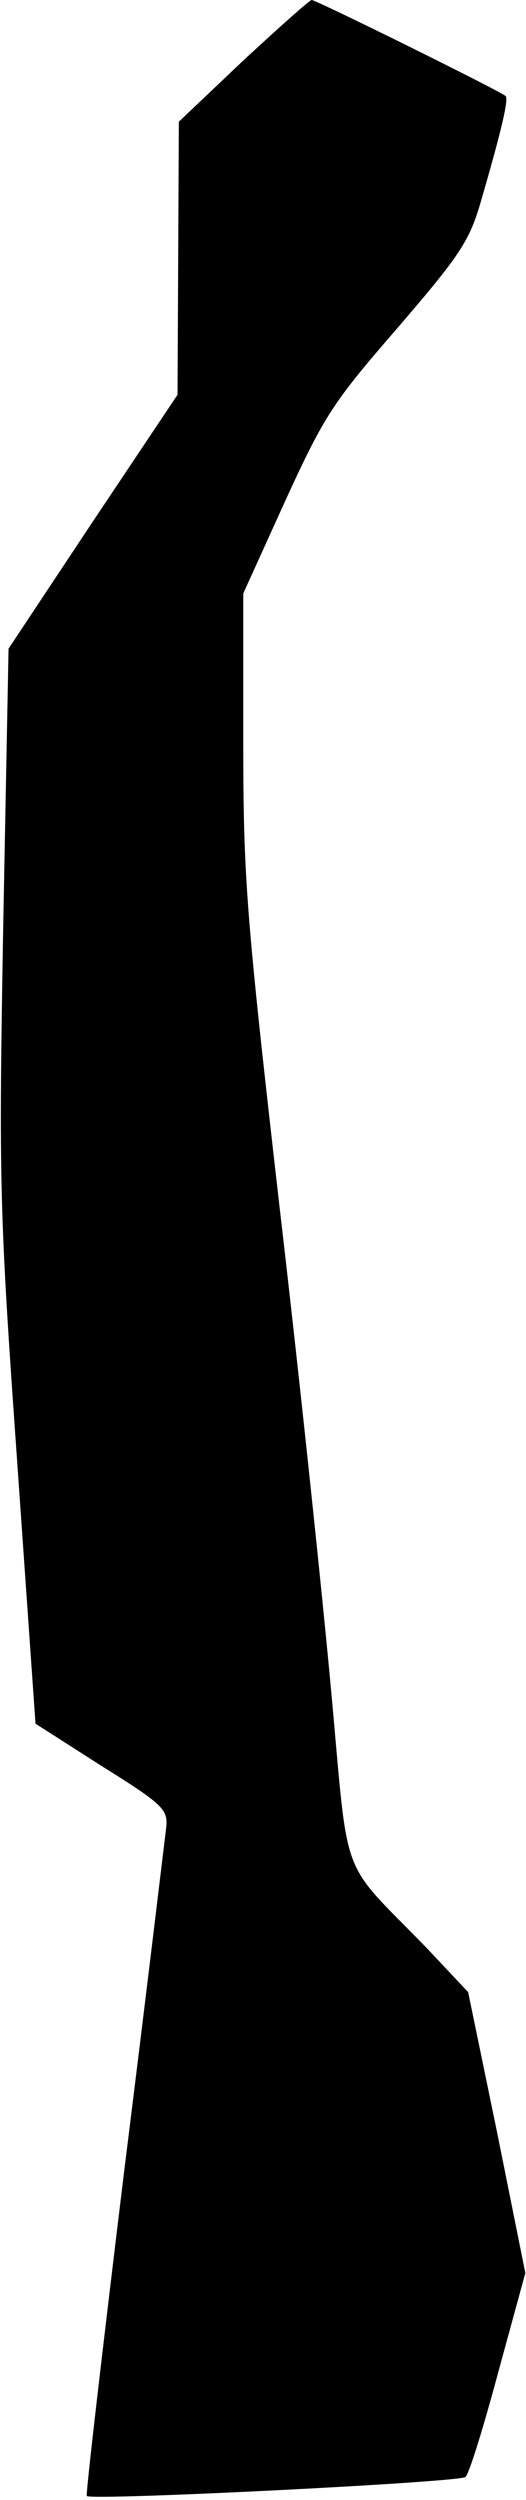 <?xml version="1.0" standalone="no"?>
<!DOCTYPE svg PUBLIC "-//W3C//DTD SVG 20010904//EN"
 "http://www.w3.org/TR/2001/REC-SVG-20010904/DTD/svg10.dtd">
<svg version="1.0" xmlns="http://www.w3.org/2000/svg"
 width="80pt" height="380pt" viewBox="0 0 80 380"
 preserveAspectRatio="xMidYMid meet">
<g transform="translate(0,380) scale(0.1,-0.1)"
fill="#000000" stroke="none">
<path fill="#000000" stroke="none" d="M370 3708 l-98 -93 -1 -208 -1 -207
-129 -193 -128 -193 -8 -416 c-7 -397 -6 -437 21 -818 l28 -400 100 -64 c93
-58 101 -66 99 -92 -2 -16 -30 -251 -64 -523 -33 -271 -59 -494 -57 -495 12
-7 569 21 576 29 6 6 28 78 50 160 l41 150 -43 214 -44 213 -63 67 c-134 138
-118 94 -145 387 -13 143 -48 476 -79 741 -51 445 -55 500 -55 706 l0 225 64
141 c60 131 73 150 171 263 92 107 108 130 125 187 32 110 44 160 39 165 -7 7
-288 146 -295 146 -3 0 -50 -42 -104 -92z"/>
</g>
</svg>
